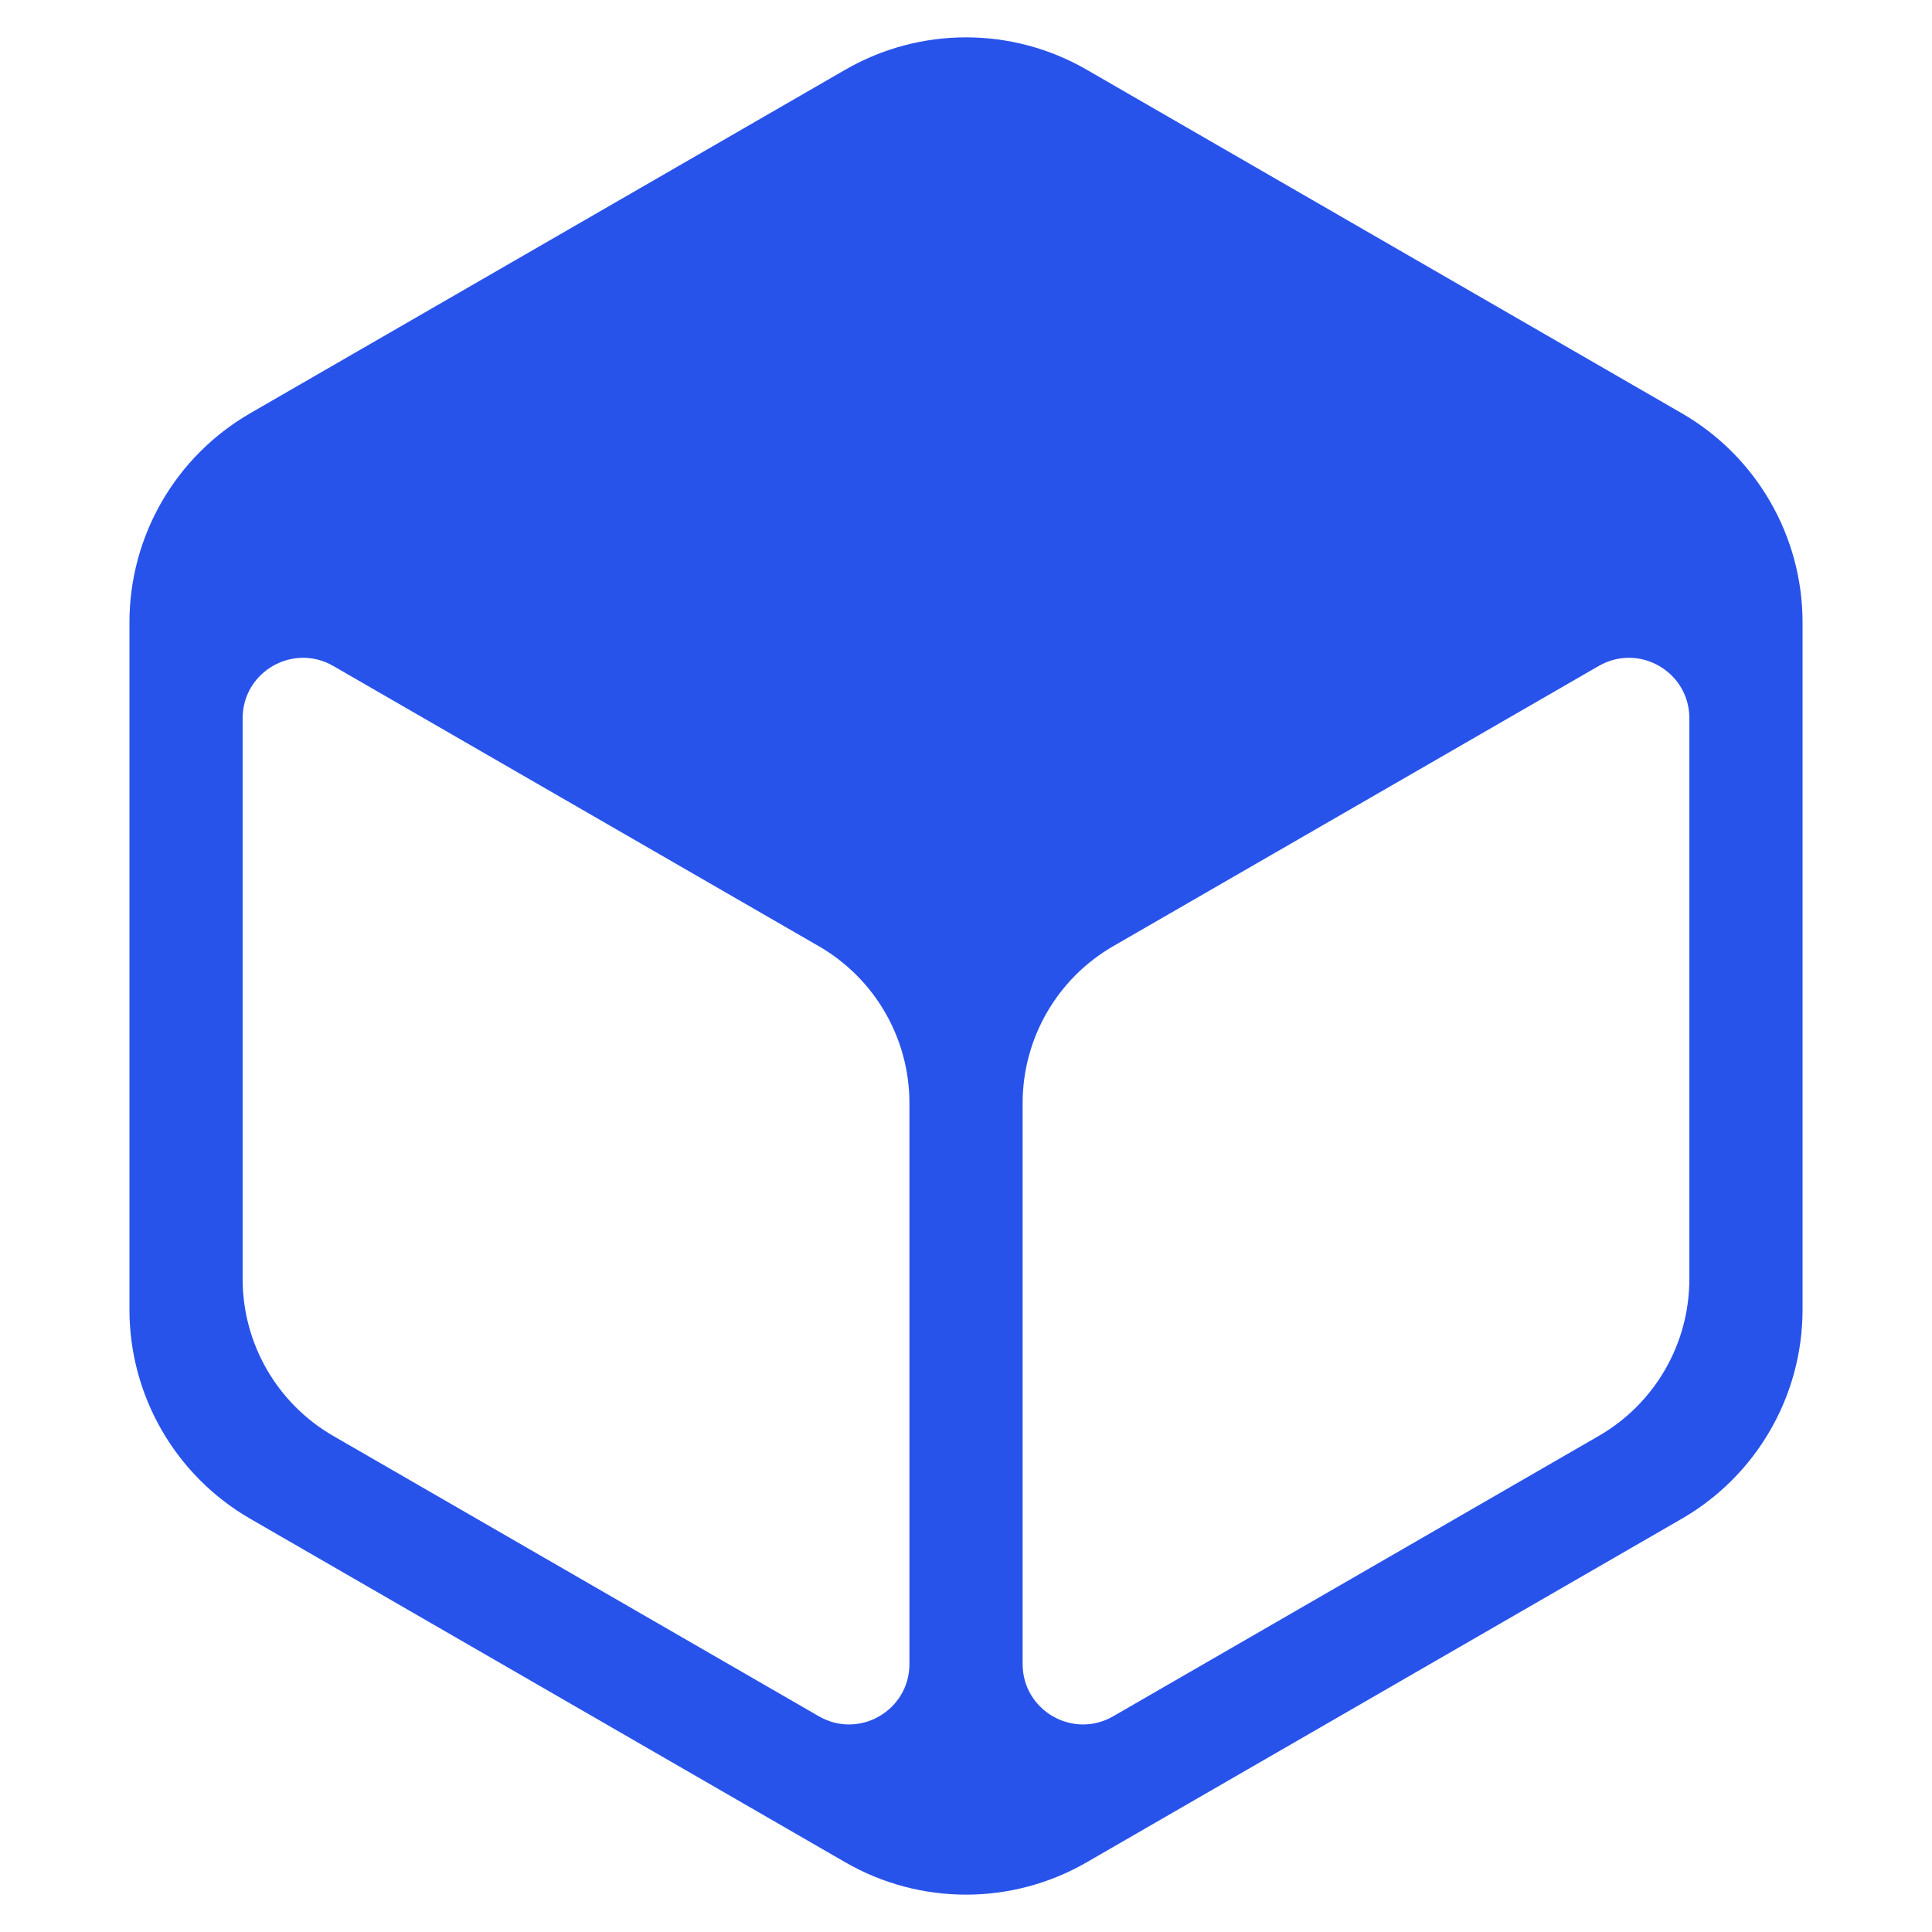<svg width="32" height="32" viewBox="0 0 32 32" fill="none" xmlns="http://www.w3.org/2000/svg">
<path d="M18 1.155C16.763 0.44 15.238 0.44 14 1.155L4.144 6.845C2.906 7.56 2.144 8.88 2.144 10.309V21.691C2.144 23.119 2.906 24.44 4.144 25.155L14 30.845C15.238 31.56 16.763 31.56 18 30.845L27.856 25.155C29.094 24.44 29.856 23.12 29.856 21.691V10.309C29.856 8.88 29.094 7.56 27.856 6.845L18 1.155ZM4.019 11.896C4.019 11.127 4.852 10.646 5.519 11.03L13.562 15.672C14.491 16.208 15.063 17.199 15.063 18.271V27.561C15.063 28.331 14.229 28.812 13.563 28.427L5.519 23.783C4.591 23.247 4.019 22.257 4.019 21.185V11.896ZM18.438 28.427C17.771 28.812 16.938 28.331 16.938 27.561V18.271C16.938 17.199 17.51 16.208 18.438 15.672L26.481 11.03C27.148 10.646 27.981 11.127 27.981 11.896V21.185C27.981 22.257 27.41 23.247 26.481 23.783L18.438 28.427Z" fill="#2853EB"/>
</svg>
